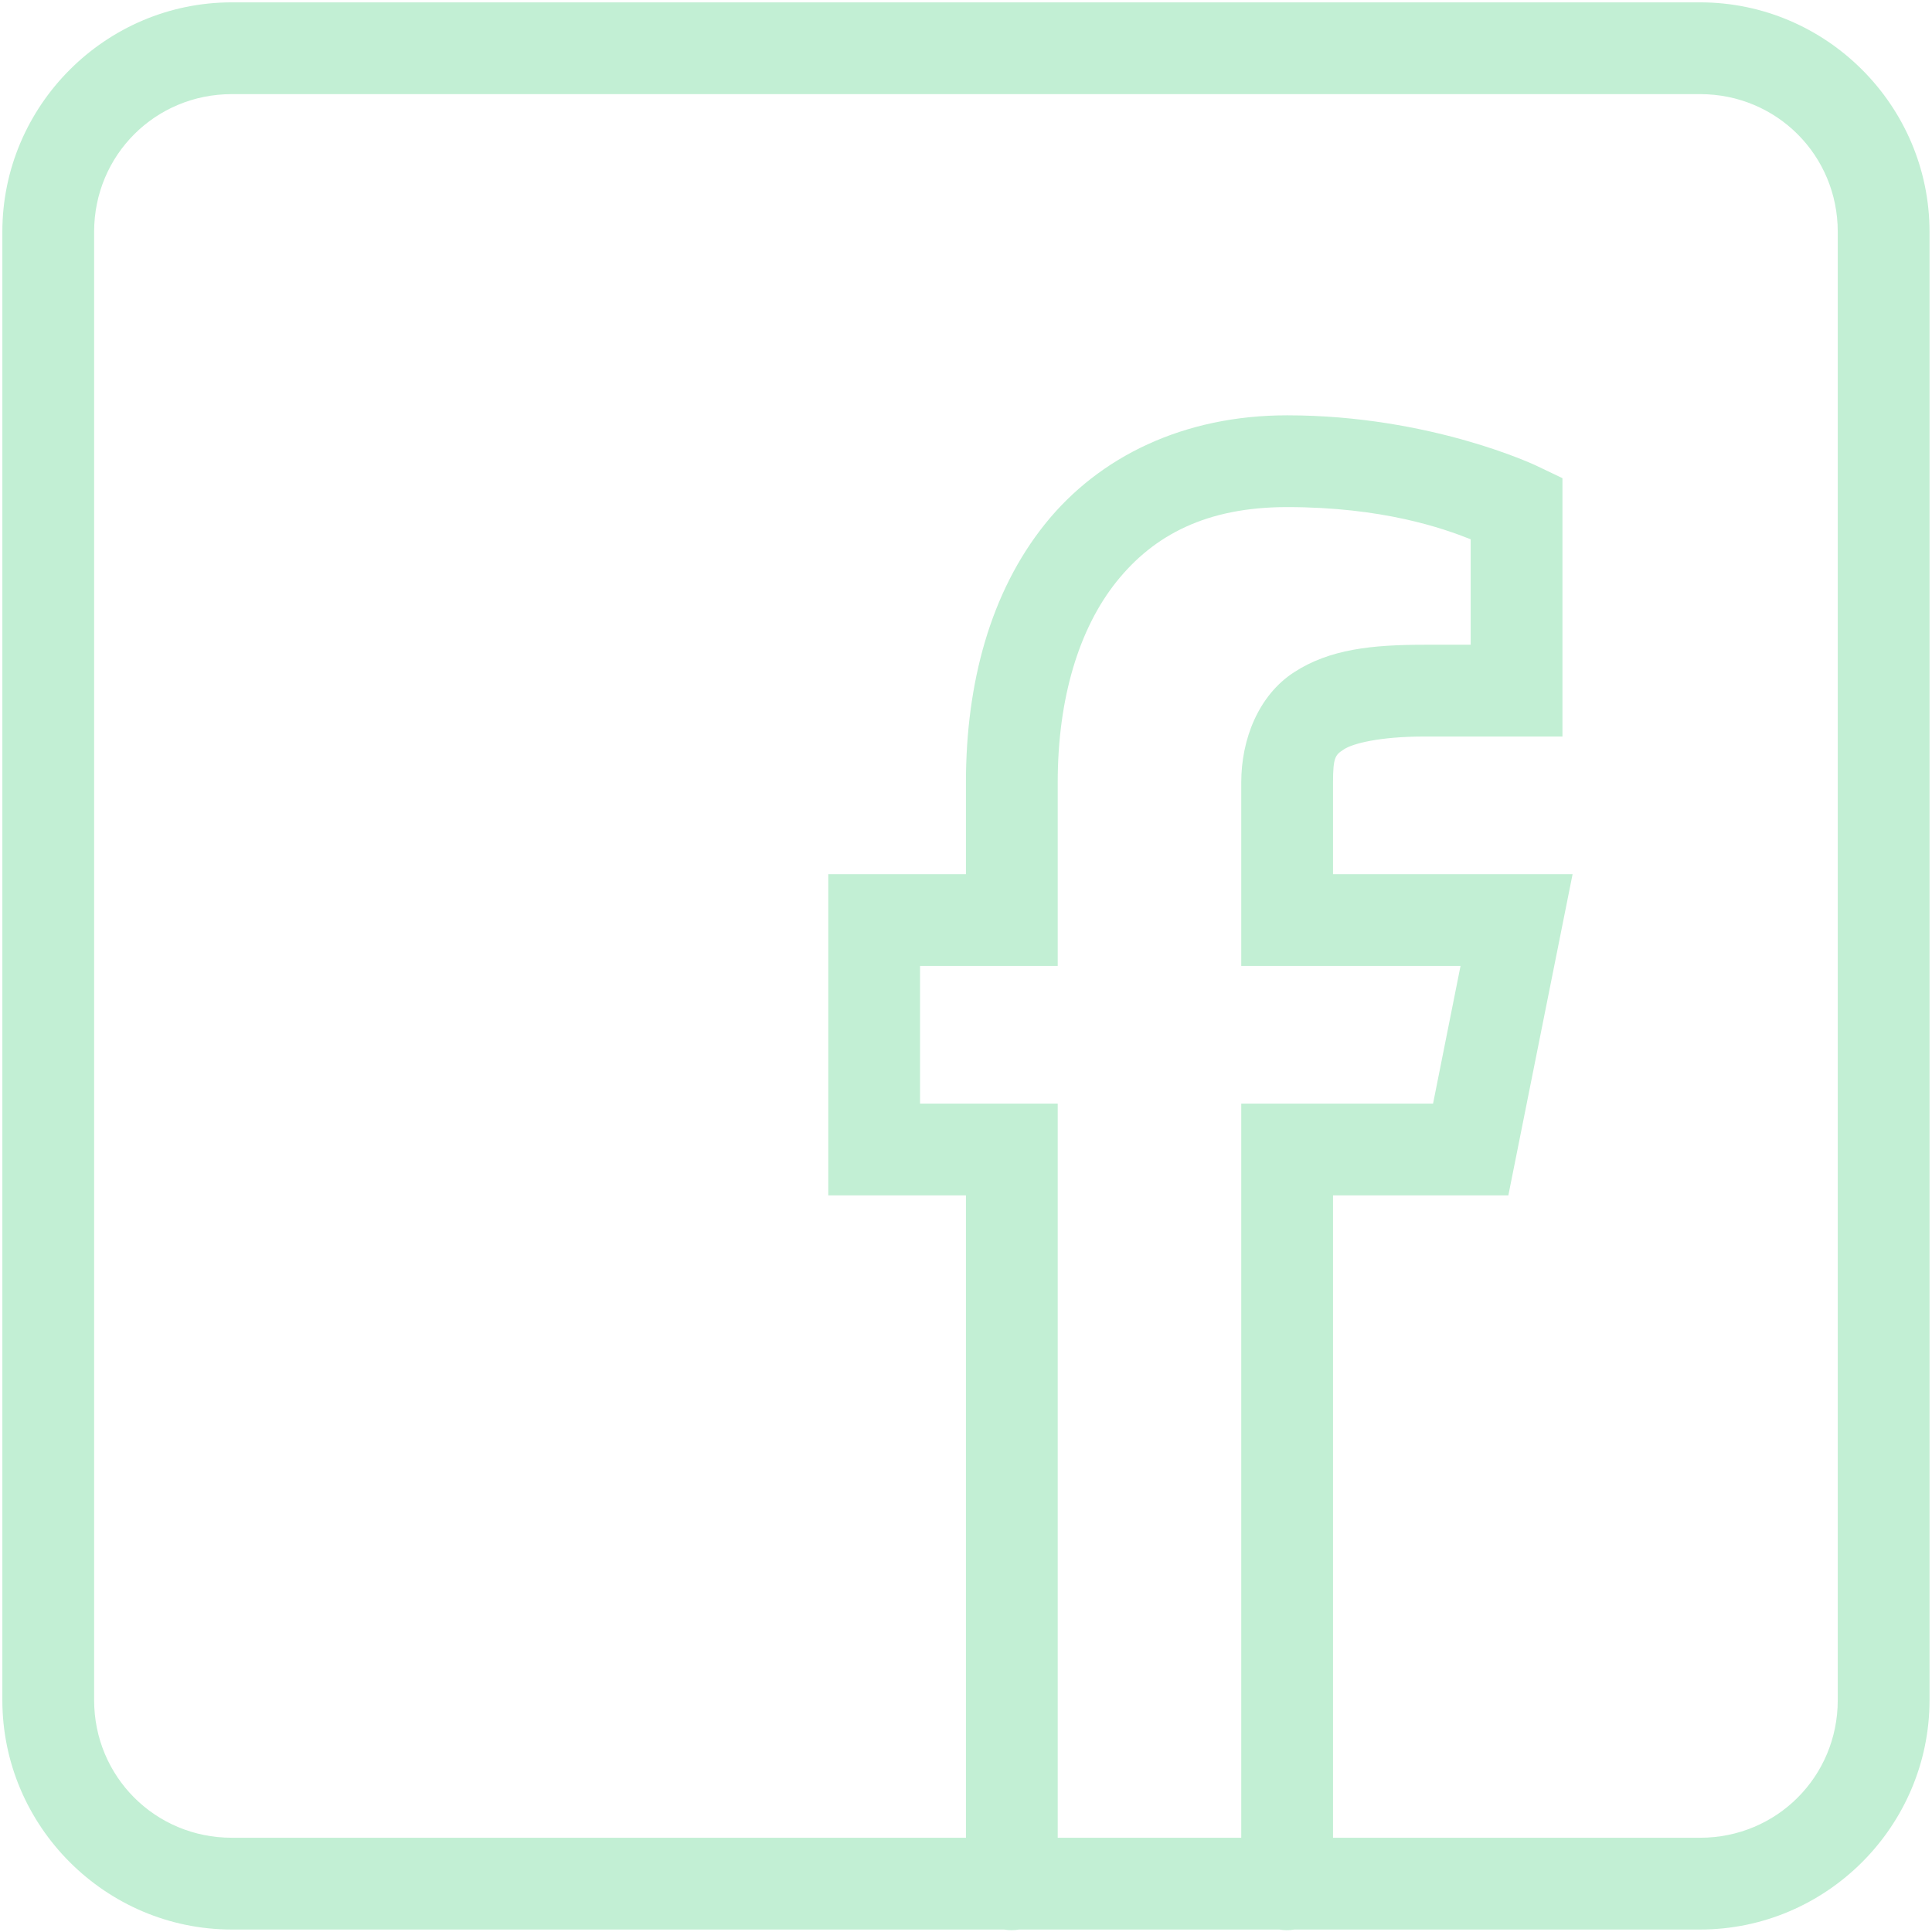 <svg width="32" height="32" viewBox="0 0 32 32" fill="none" xmlns="http://www.w3.org/2000/svg">
<path d="M3.839 0.039C1.749 0.039 0.039 1.749 0.039 3.839V28.159C0.039 30.249 1.749 31.959 3.839 31.959H16.631C16.713 31.973 16.797 31.973 16.879 31.959H21.191C21.273 31.973 21.357 31.973 21.439 31.959H28.159C30.249 31.959 31.959 30.249 31.959 28.159V3.839C31.959 1.749 30.249 0.039 28.159 0.039H3.839ZM3.839 1.559H28.159C29.427 1.559 30.439 2.571 30.439 3.839V28.159C30.439 29.427 29.427 30.439 28.159 30.439H22.079V19.799H24.983L26.047 14.479H22.079V12.959C22.079 12.535 22.119 12.502 22.262 12.41C22.404 12.317 22.843 12.199 23.599 12.199H25.879V7.92L25.446 7.713C25.446 7.713 23.7 6.879 21.319 6.879C19.609 6.879 18.204 7.56 17.305 8.684C16.406 9.808 15.999 11.312 15.999 12.959V14.479H13.719V19.799H15.999V30.439H3.839C2.571 30.439 1.559 29.427 1.559 28.159V3.839C1.559 2.571 2.571 1.559 3.839 1.559ZM21.319 8.399C22.899 8.399 23.893 8.747 24.359 8.932V10.679H23.599C22.724 10.679 22.024 10.751 21.433 11.135C20.843 11.518 20.559 12.246 20.559 12.959V15.999H24.191L23.736 18.279H20.559V30.439H17.519V18.279H15.239V15.999H17.519V12.959C17.519 11.566 17.872 10.41 18.493 9.634C19.114 8.858 19.989 8.399 21.319 8.399Z" fill="#C2EFD4"/>
</svg>
